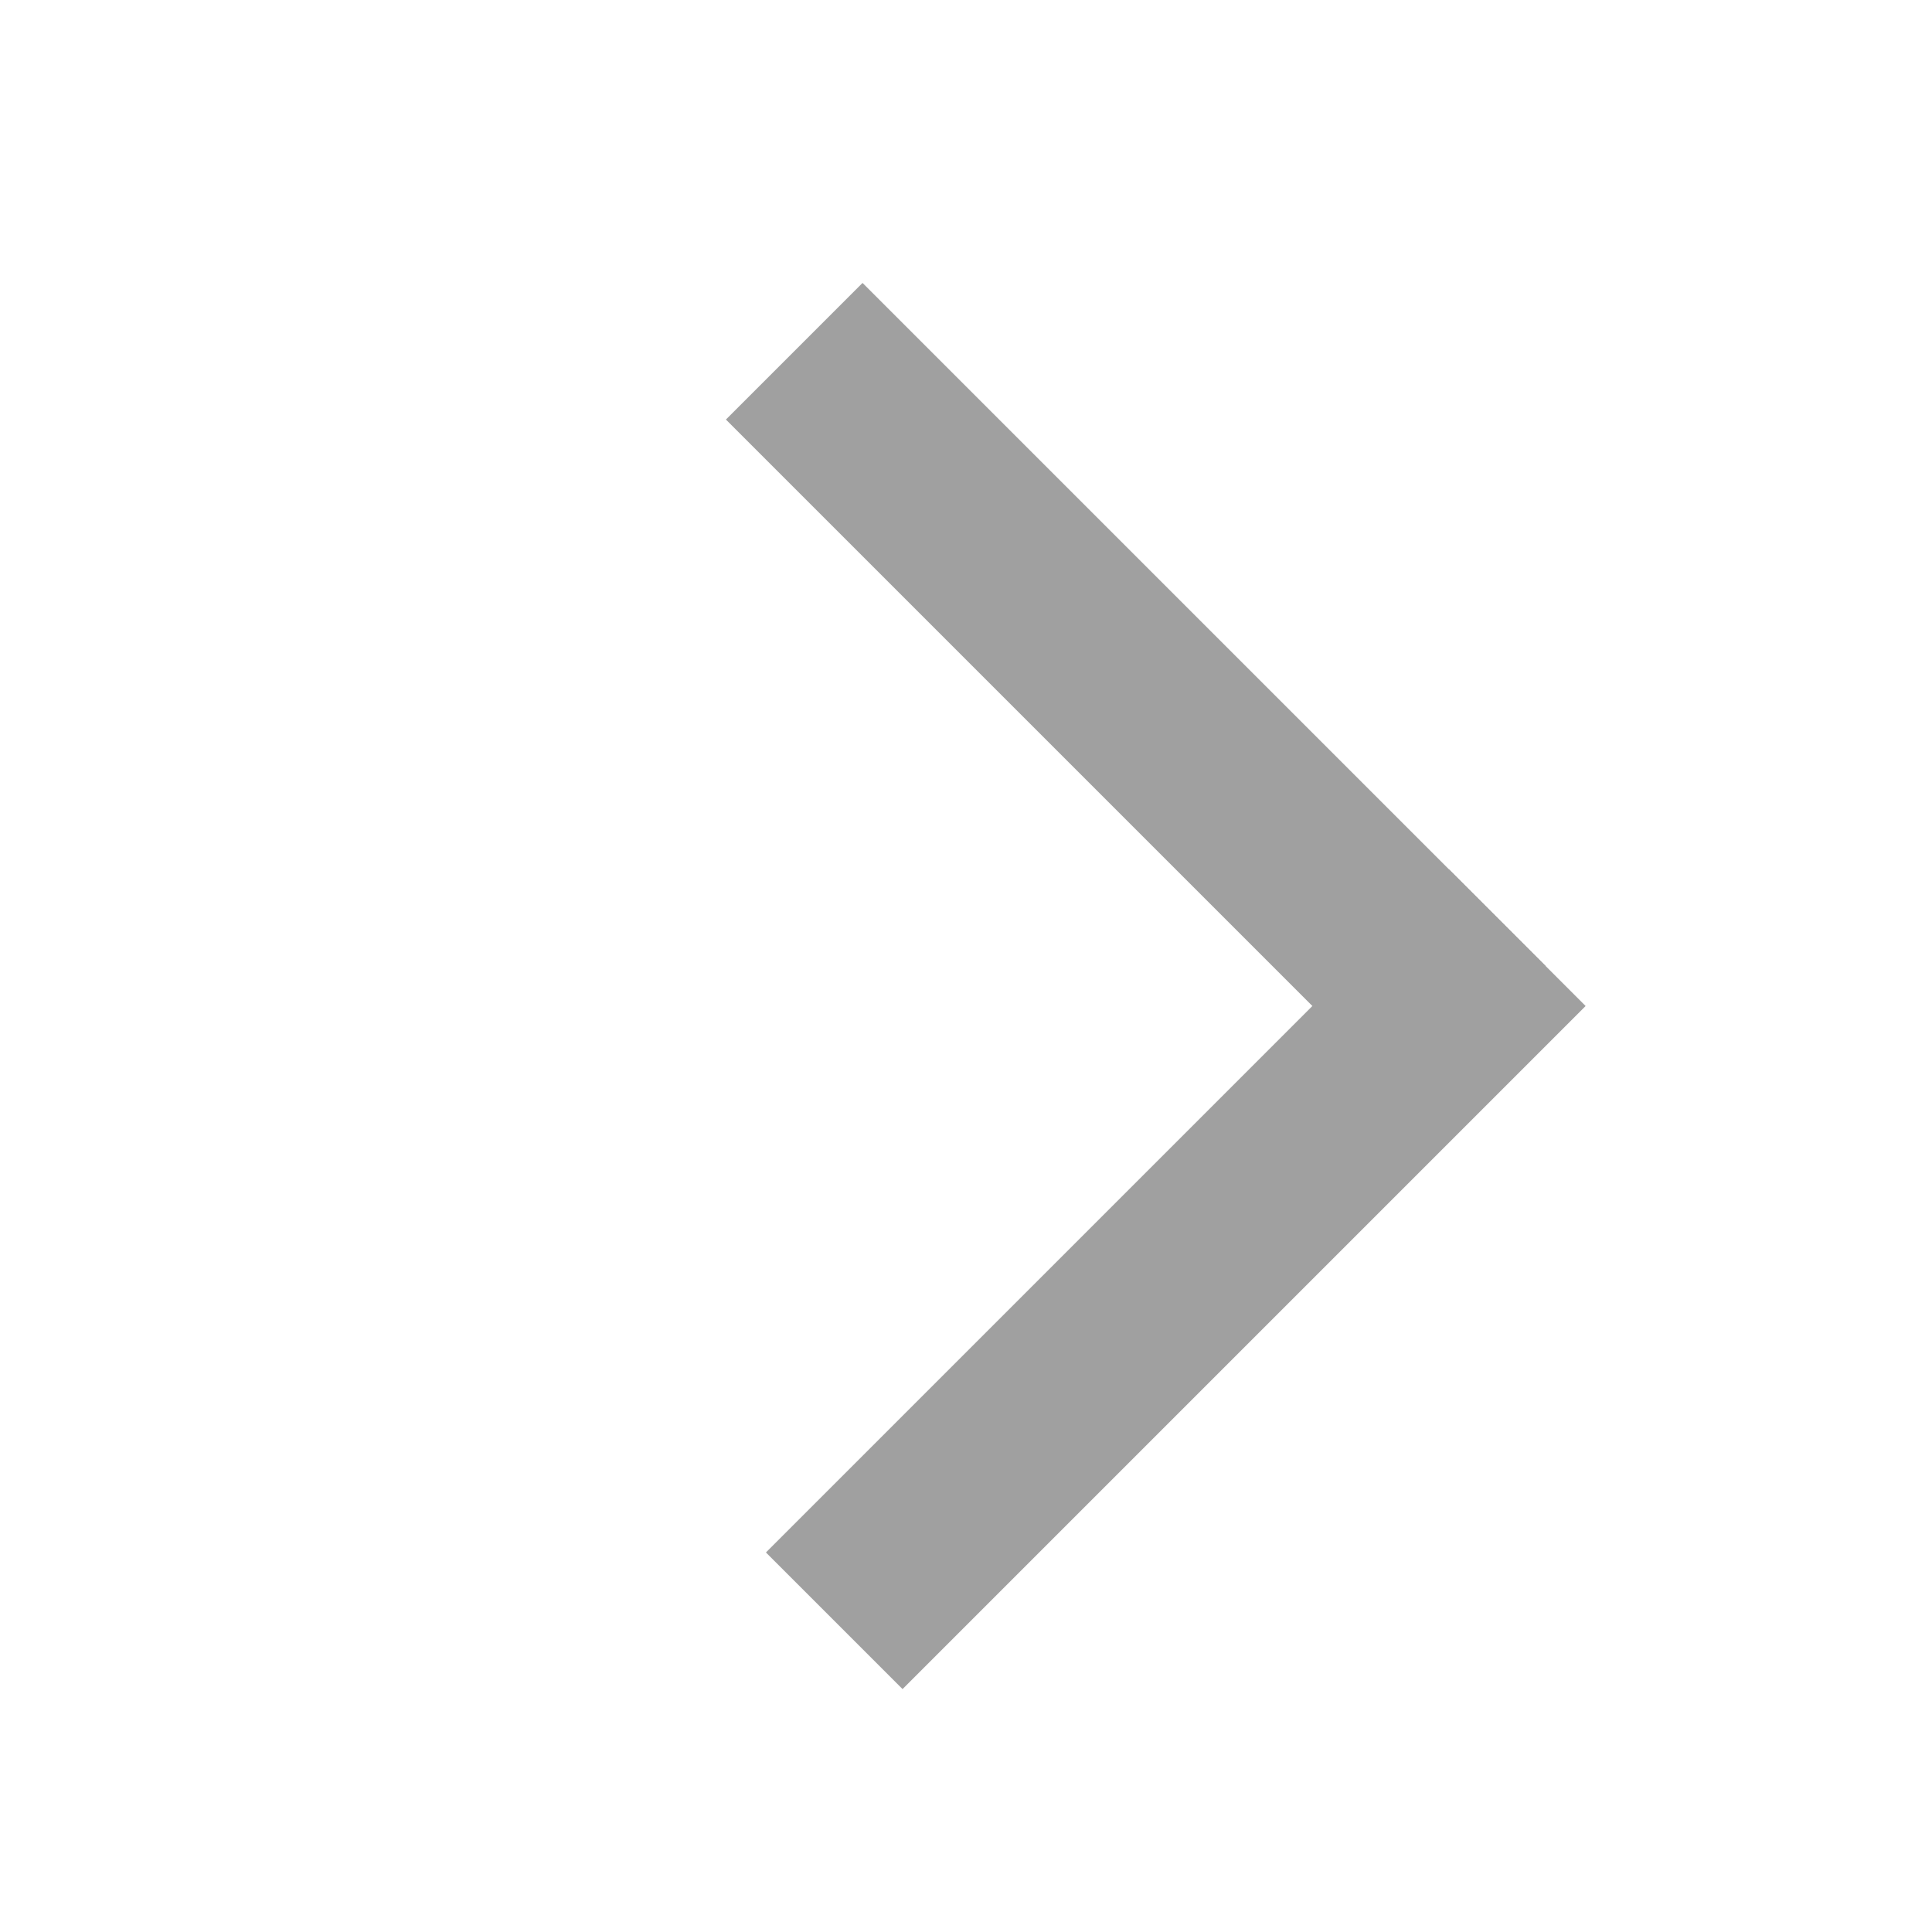 <?xml version="1.0" encoding="UTF-8" ?>

<svg width="60" height="60" xmlns="http://www.w3.org/2000/svg" version="1.1">

<rect x="15" y="27" width="30" height="6" fill="#a0a0a0" transform="rotate(-45, 45, 27)" />
<rect x="18" y="30" width="30" height="6" fill="#a0a0a0" transform="rotate(45, 48, 30)"/>

</svg>